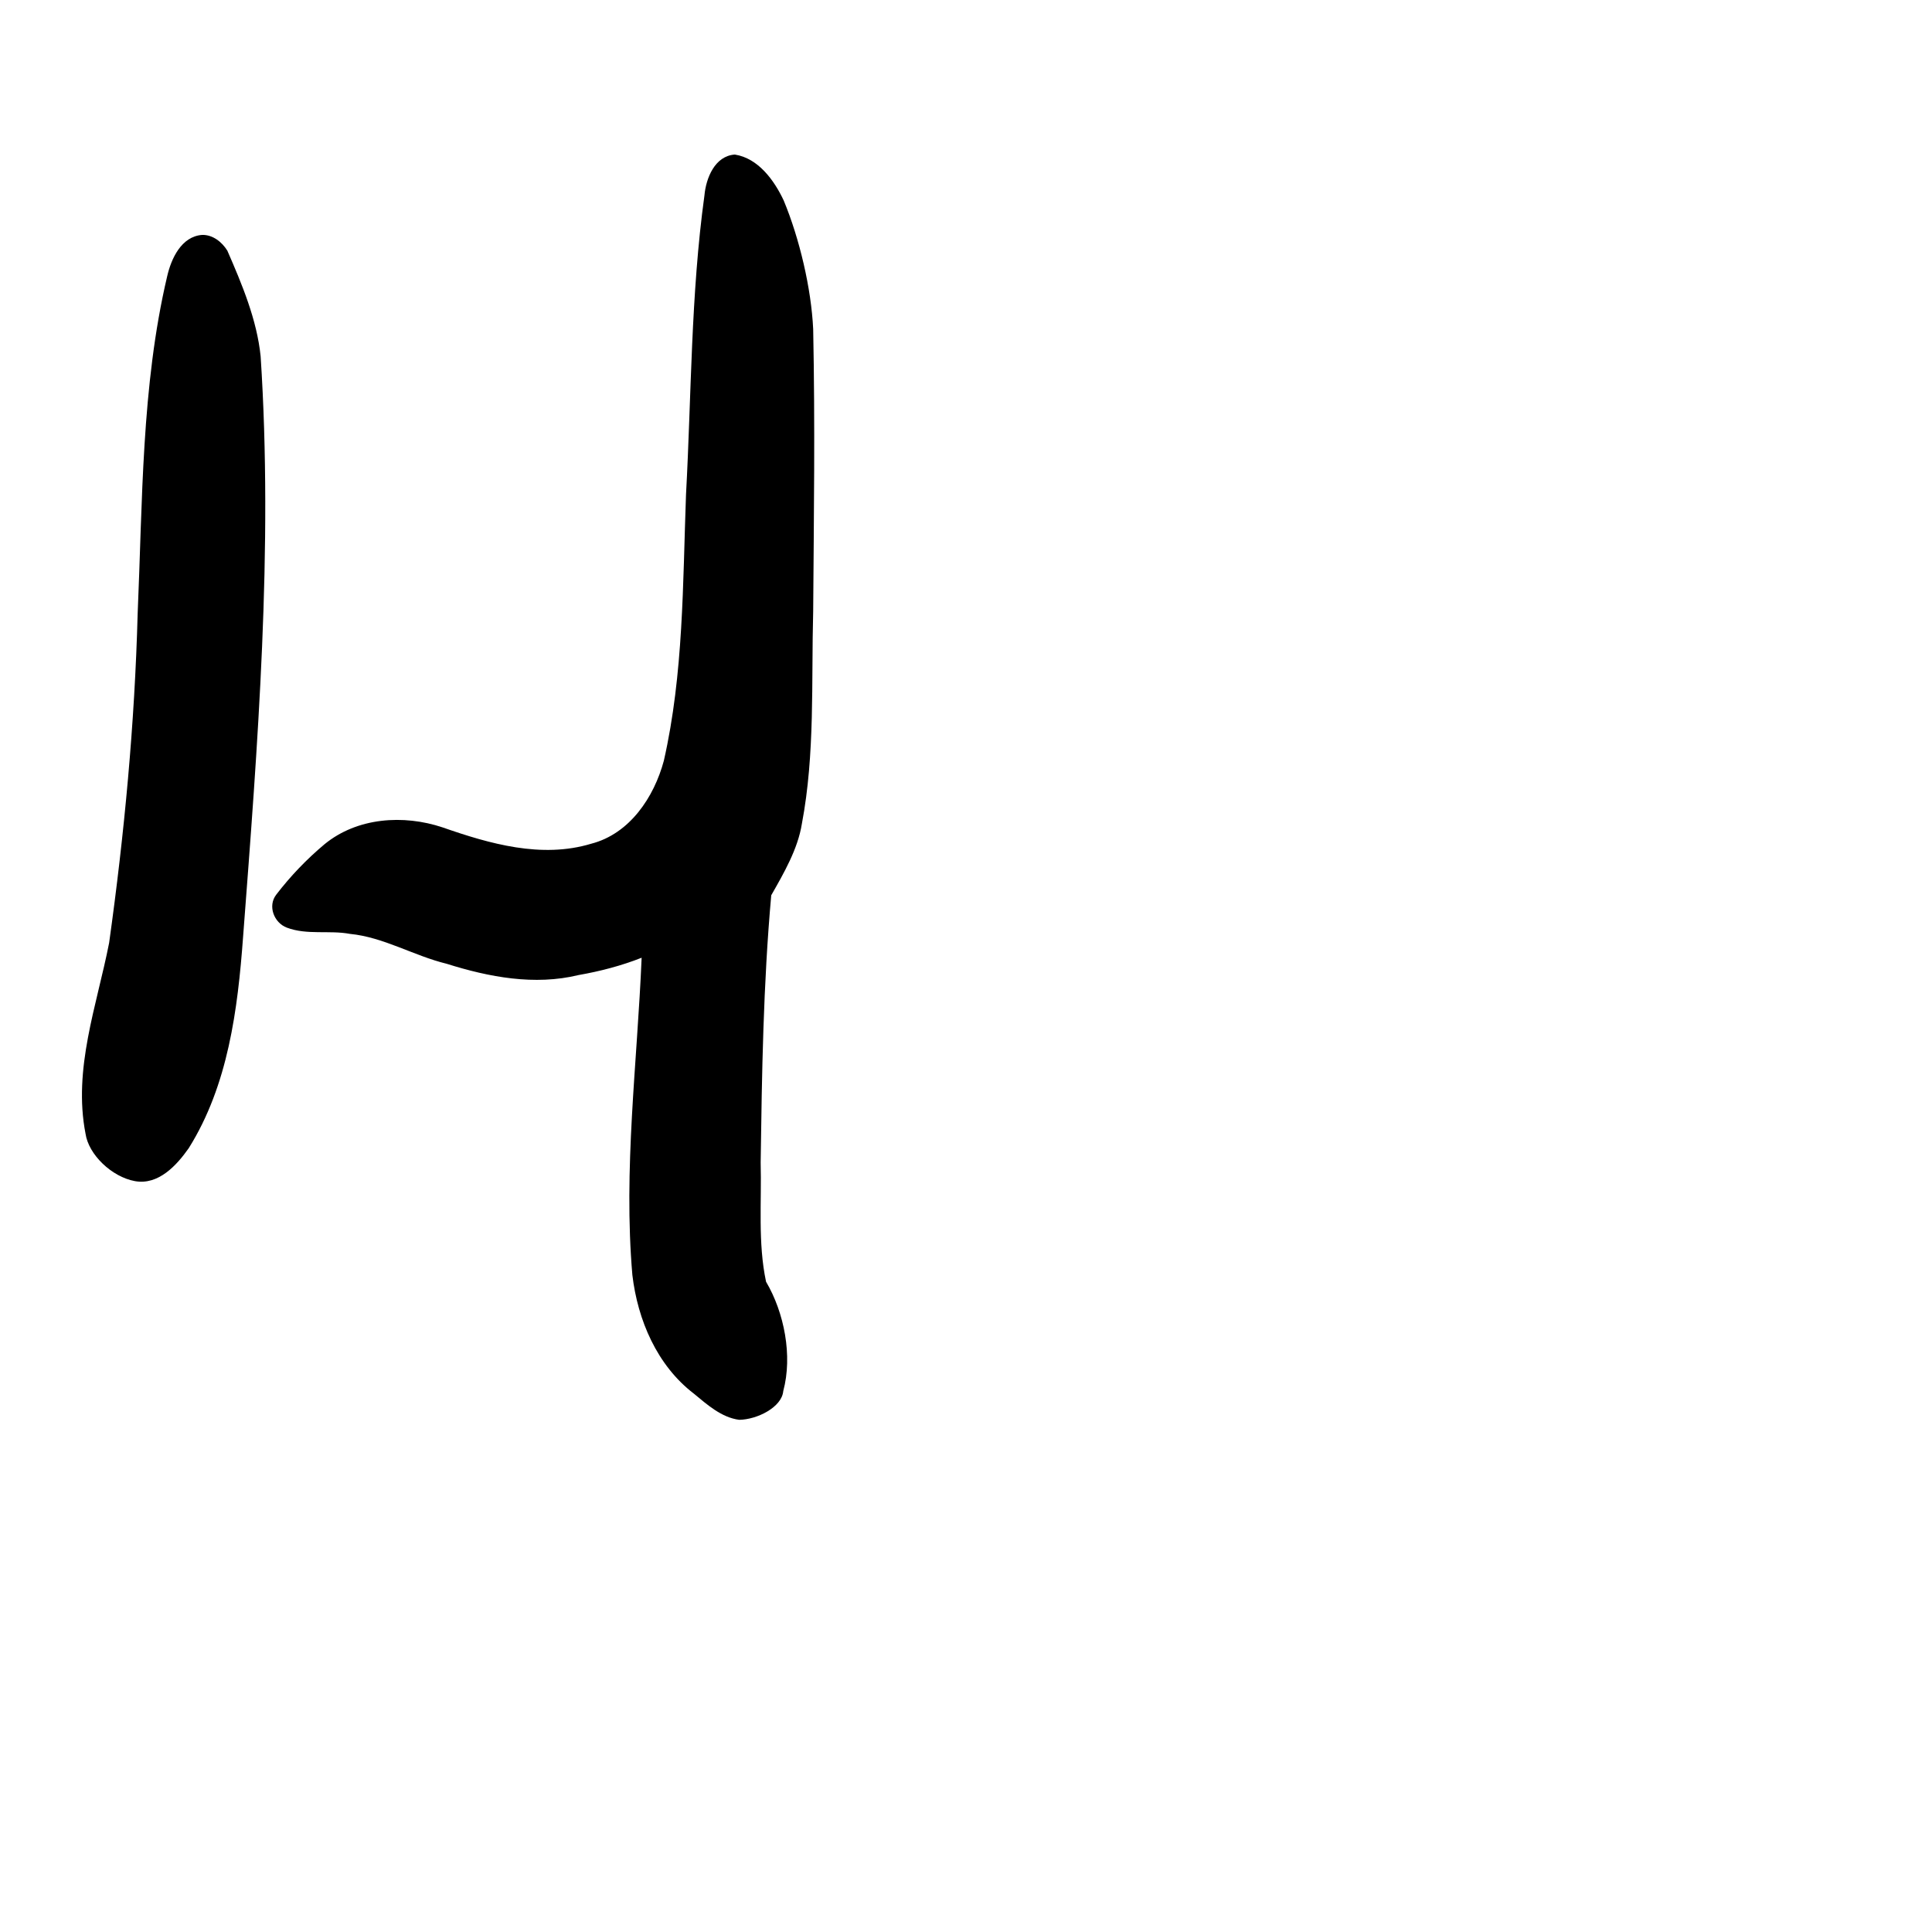 <?xml version="1.0" encoding="UTF-8" standalone="no"?>
<!-- Created with Inkscape (http://www.inkscape.org/) -->

<svg
   xmlns:dc="http://purl.org/dc/elements/1.1/"
   xmlns:cc="http://creativecommons.org/ns#"
   xmlns:rdf="http://www.w3.org/1999/02/22-rdf-syntax-ns#"
   xmlns:svg="http://www.w3.org/2000/svg"
   xmlns="http://www.w3.org/2000/svg"
   xmlns:sodipodi="http://sodipodi.sourceforge.net/DTD/sodipodi-0.dtd"
   xmlns:inkscape="http://www.inkscape.org/namespaces/inkscape"
   width="1000"
   height="1000"
   viewBox="0 0 1000 1000"
   version="1.1"
   id="svg756"
   inkscape:version="0.92.3 (2405546, 2018-03-11)"
   sodipodi:docname="u0048.svg">
  <defs
     id="defs750" />
  <sodipodi:namedview
     id="base"
     pagecolor="#ffffff"
     bordercolor="#666666"
     borderopacity="1.0"
     inkscape:pageopacity="0.0"
     inkscape:pageshadow="2"
     inkscape:zoom="0.35"
     inkscape:cx="551.42857"
     inkscape:cy="576.33663"
     inkscape:document-units="px"
     inkscape:current-layer="layer1"
     showgrid="true"
     units="px"
     inkscape:window-width="1118"
     inkscape:window-height="864"
     inkscape:window-x="679"
     inkscape:window-y="128"
     inkscape:window-maximized="0"
     showguides="true"
     inkscape:guide-bbox="true">
    <inkscape:grid
       type="xygrid"
       id="grid758" />
    <sodipodi:guide
       position="240,200"
       orientation="0,1"
       id="guide8"
       inkscape:locked="false" />
  </sodipodi:namedview>
  <g
     inkscape:label="Layer 1"
     inkscape:groupmode="layer"
     id="layer1"
     transform="translate(0,-32.417)"
     style="display:inline">
    <path
       style="display:inline;fill:#000000;stroke-width:13.066"
       d="m 380.328,112.417 c -10.326,0.709 -14.899,12.186 -15.709,21.144 -7.067,51.286 -6.723,103.206 -9.537,154.788 -1.693,46.093 -1.236,92.722 -11.478,137.83 -5.076,18.888 -17.684,37.838 -37.618,42.956 -25.635,7.755 -52.559,0.048 -76.905,-8.46 -20.207,-6.759 -44.18,-5.158 -61.096,8.706 -9.213,7.718 -17.652,16.518 -24.956,26.048 -4.616,5.879 -1.208,14.645 5.458,17.135 10.401,3.934 21.975,1.232 32.606,3.223 17.47,1.692 33.034,11.322 50.1,15.477 21.893,6.911 45.512,11.371 68.236,5.846 11.142,-1.945 22.151,-4.809 32.68,-8.97 -2.294,54.662 -9.511,109.487 -4.793,164.226 2.751,23.334 12.765,46.798 31.81,61.385 6.902,5.697 14.307,12.37 23.492,13.561 9.202,-0.125 22.064,-6.457 22.8,-14.896 4.911,-18.241 0.51,-40.608 -8.912,-56.583 -4.283,-20.215 -2.229,-41.179 -2.787,-61.72 0.652,-46.27 1.343,-92.232 5.477,-138.304 6.548,-11.485 13.786,-23.97 15.861,-37.034 6.864,-36.235 4.856,-73.332 5.848,-110.029 0.354,-50.011 1.005,-95.966 0,-145.973 -0.989,-21.073 -7.075,-46.907 -15.267,-66.605 -4.897,-10.428 -13.183,-21.871 -25.31,-23.751 z m -275.686,41.587 c -10.758,0.788 -16.018,12.238 -18.13,21.491 -13.354,56.692 -12.73,116.773 -15.257,174.431 -1.516,56.966 -6.886,114.06 -14.774,170.522 -6.372,32.471 -18.754,65.222 -12.205,98.811 1.585,10.765 13.548,22.326 25.561,24.508 12.126,2.189 21.582,-8.114 27.864,-17.077 20.378,-32.549 25.347,-71.718 28.11,-109.248 7.587,-99.504 15.616,-200.983 9.09,-300.608 -1.923,-18.835 -9.563,-37.123 -17.229,-54.673 -2.783,-4.484 -7.519,-8.278 -13.029,-8.157 z"
       id="path734"
       inkscape:connector-curvature="0"
       sodipodi:nodetypes="cccccccccccccccccccccccccccccccccccc" />
  </g>
</svg>
